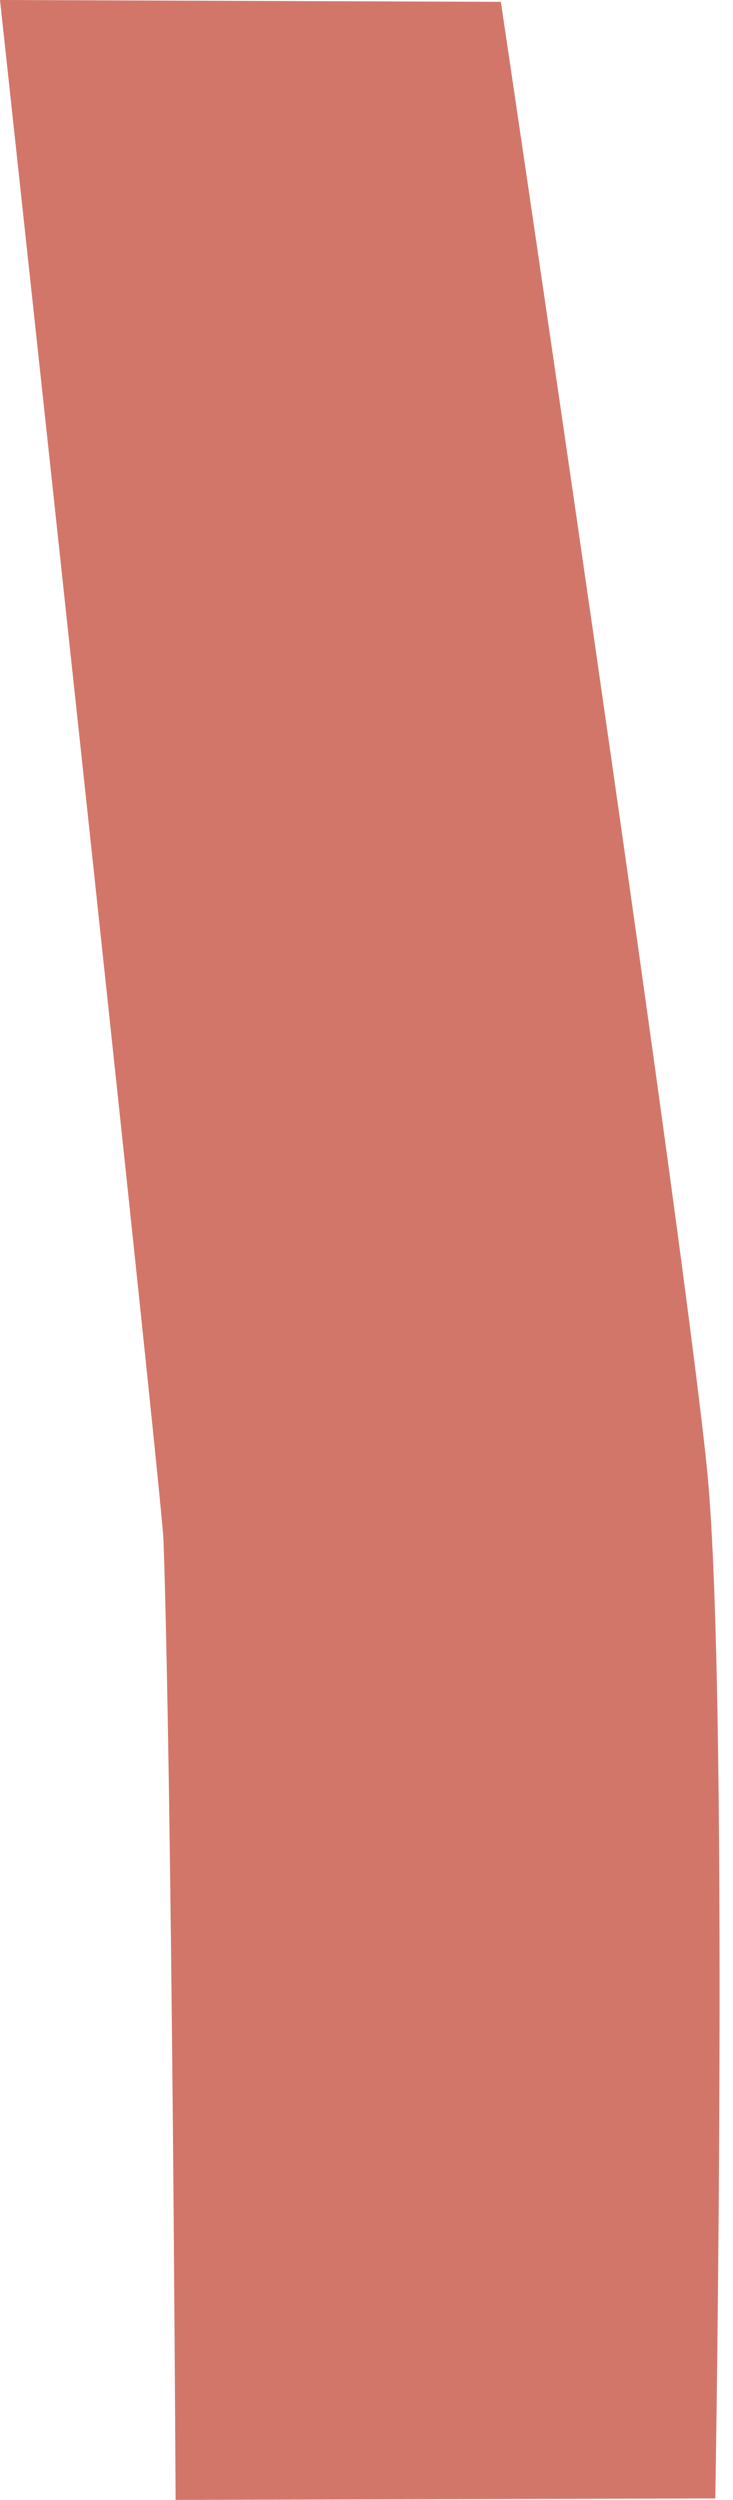 <svg width="39" height="133" viewBox="0 0 39 133" fill="none" xmlns="http://www.w3.org/2000/svg">
<path d="M0 0C0 0 8.622 79.562 8.699 81.943C9.154 95.131 9.343 133 9.343 133L38.058 132.923C38.058 132.923 38.807 89.248 37.589 77.888C36.069 63.411 26.649 0.098 26.649 0.098L0 0Z" fill="#D3766A"/>
</svg>
